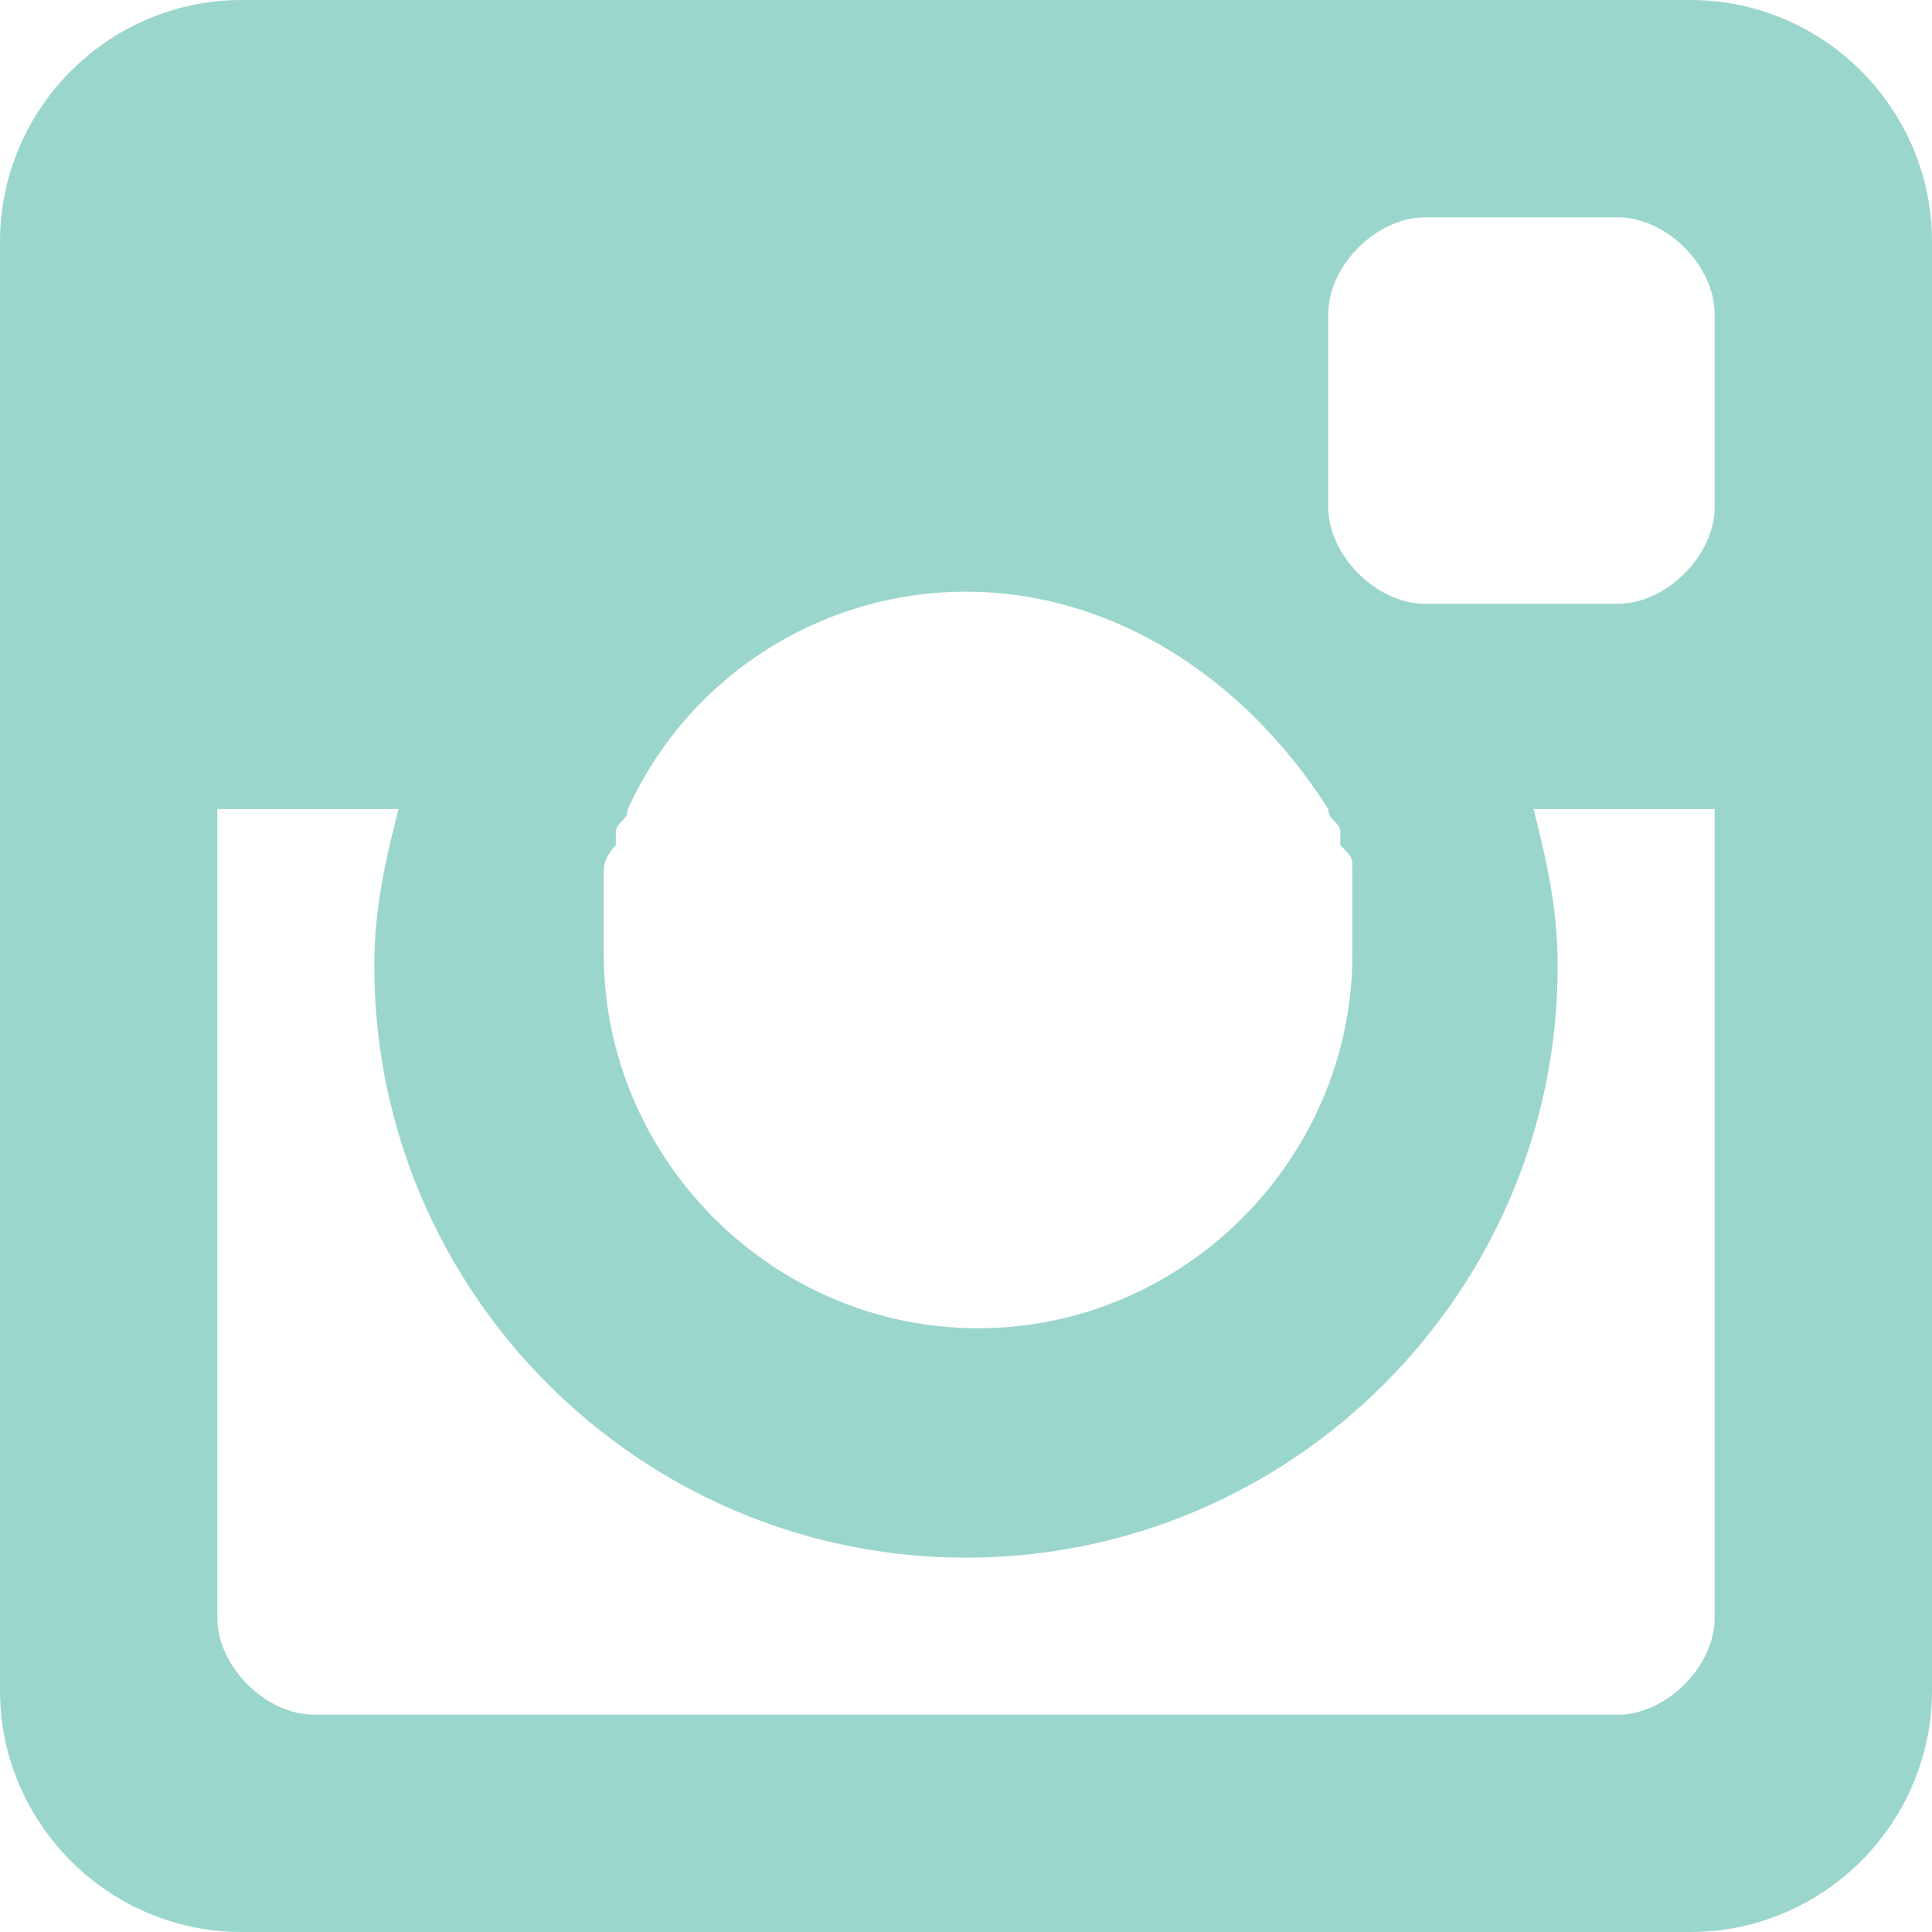 <?xml version="1.0" encoding="utf-8"?>
<!-- Generator: Adobe Illustrator 18.0.0, SVG Export Plug-In . SVG Version: 6.00 Build 0)  -->
<!DOCTYPE svg PUBLIC "-//W3C//DTD SVG 1.1//EN" "http://www.w3.org/Graphics/SVG/1.1/DTD/svg11.dtd">
<svg version="1.1" id="Слой_1" xmlns="http://www.w3.org/2000/svg" xmlns:xlink="http://www.w3.org/1999/xlink" x="0px" y="0px"
	 viewBox="0 0 16 16" enable-background="new 0 0 16 16" xml:space="preserve">
<path fill-rule="evenodd" clip-rule="evenodd" fill="#9BD6CD" d="M14,16H2c-1.1,0-2-0.9-2-2V2c0-1.1,0.9-2,2-2h12c1.1,0,2,0.9,2,2
	v12C16,15.1,15.1,16,14,16z M8,4.9c-1.2,0-2.3,0.7-2.8,1.8h0c0,0,0,0,0,0c0,0.1-0.1,0.1-0.1,0.2c0,0,0,0.1,0,0.1C5,7.1,5,7.2,5,7.2
	c0,0,0,0.1,0,0.1c0,0.1,0,0.2,0,0.2c0,0,0,0.1,0,0.1c0,0.1,0,0.2,0,0.3c0,1.7,1.4,3.1,3.1,3.1c1.7,0,3.1-1.4,3.1-3.1
	c0-0.1,0-0.2,0-0.3c0,0,0-0.1,0-0.1c0-0.1,0-0.2,0-0.2c0,0,0-0.1,0-0.1c0-0.1,0-0.1-0.1-0.2c0,0,0-0.1,0-0.1c0-0.1-0.1-0.1-0.1-0.2
	c0,0,0,0,0,0h0C10.3,5.6,9.2,4.9,8,4.9z M14.2,2.6c0-0.4-0.4-0.8-0.8-0.8h-1.6c-0.4,0-0.8,0.4-0.8,0.8v1.6C11,4.6,11.4,5,11.8,5h1.6
	c0.4,0,0.8-0.4,0.8-0.8V2.6z M14.2,6.7h-1.5c0.1,0.4,0.2,0.8,0.2,1.3c0,2.7-2.2,4.9-4.9,4.9S3.1,10.7,3.1,8c0-0.5,0.1-0.9,0.2-1.3
	H1.8v6.7c0,0.4,0.4,0.8,0.8,0.8h10.8c0.4,0,0.8-0.4,0.8-0.8V6.7z"/>
</svg>
